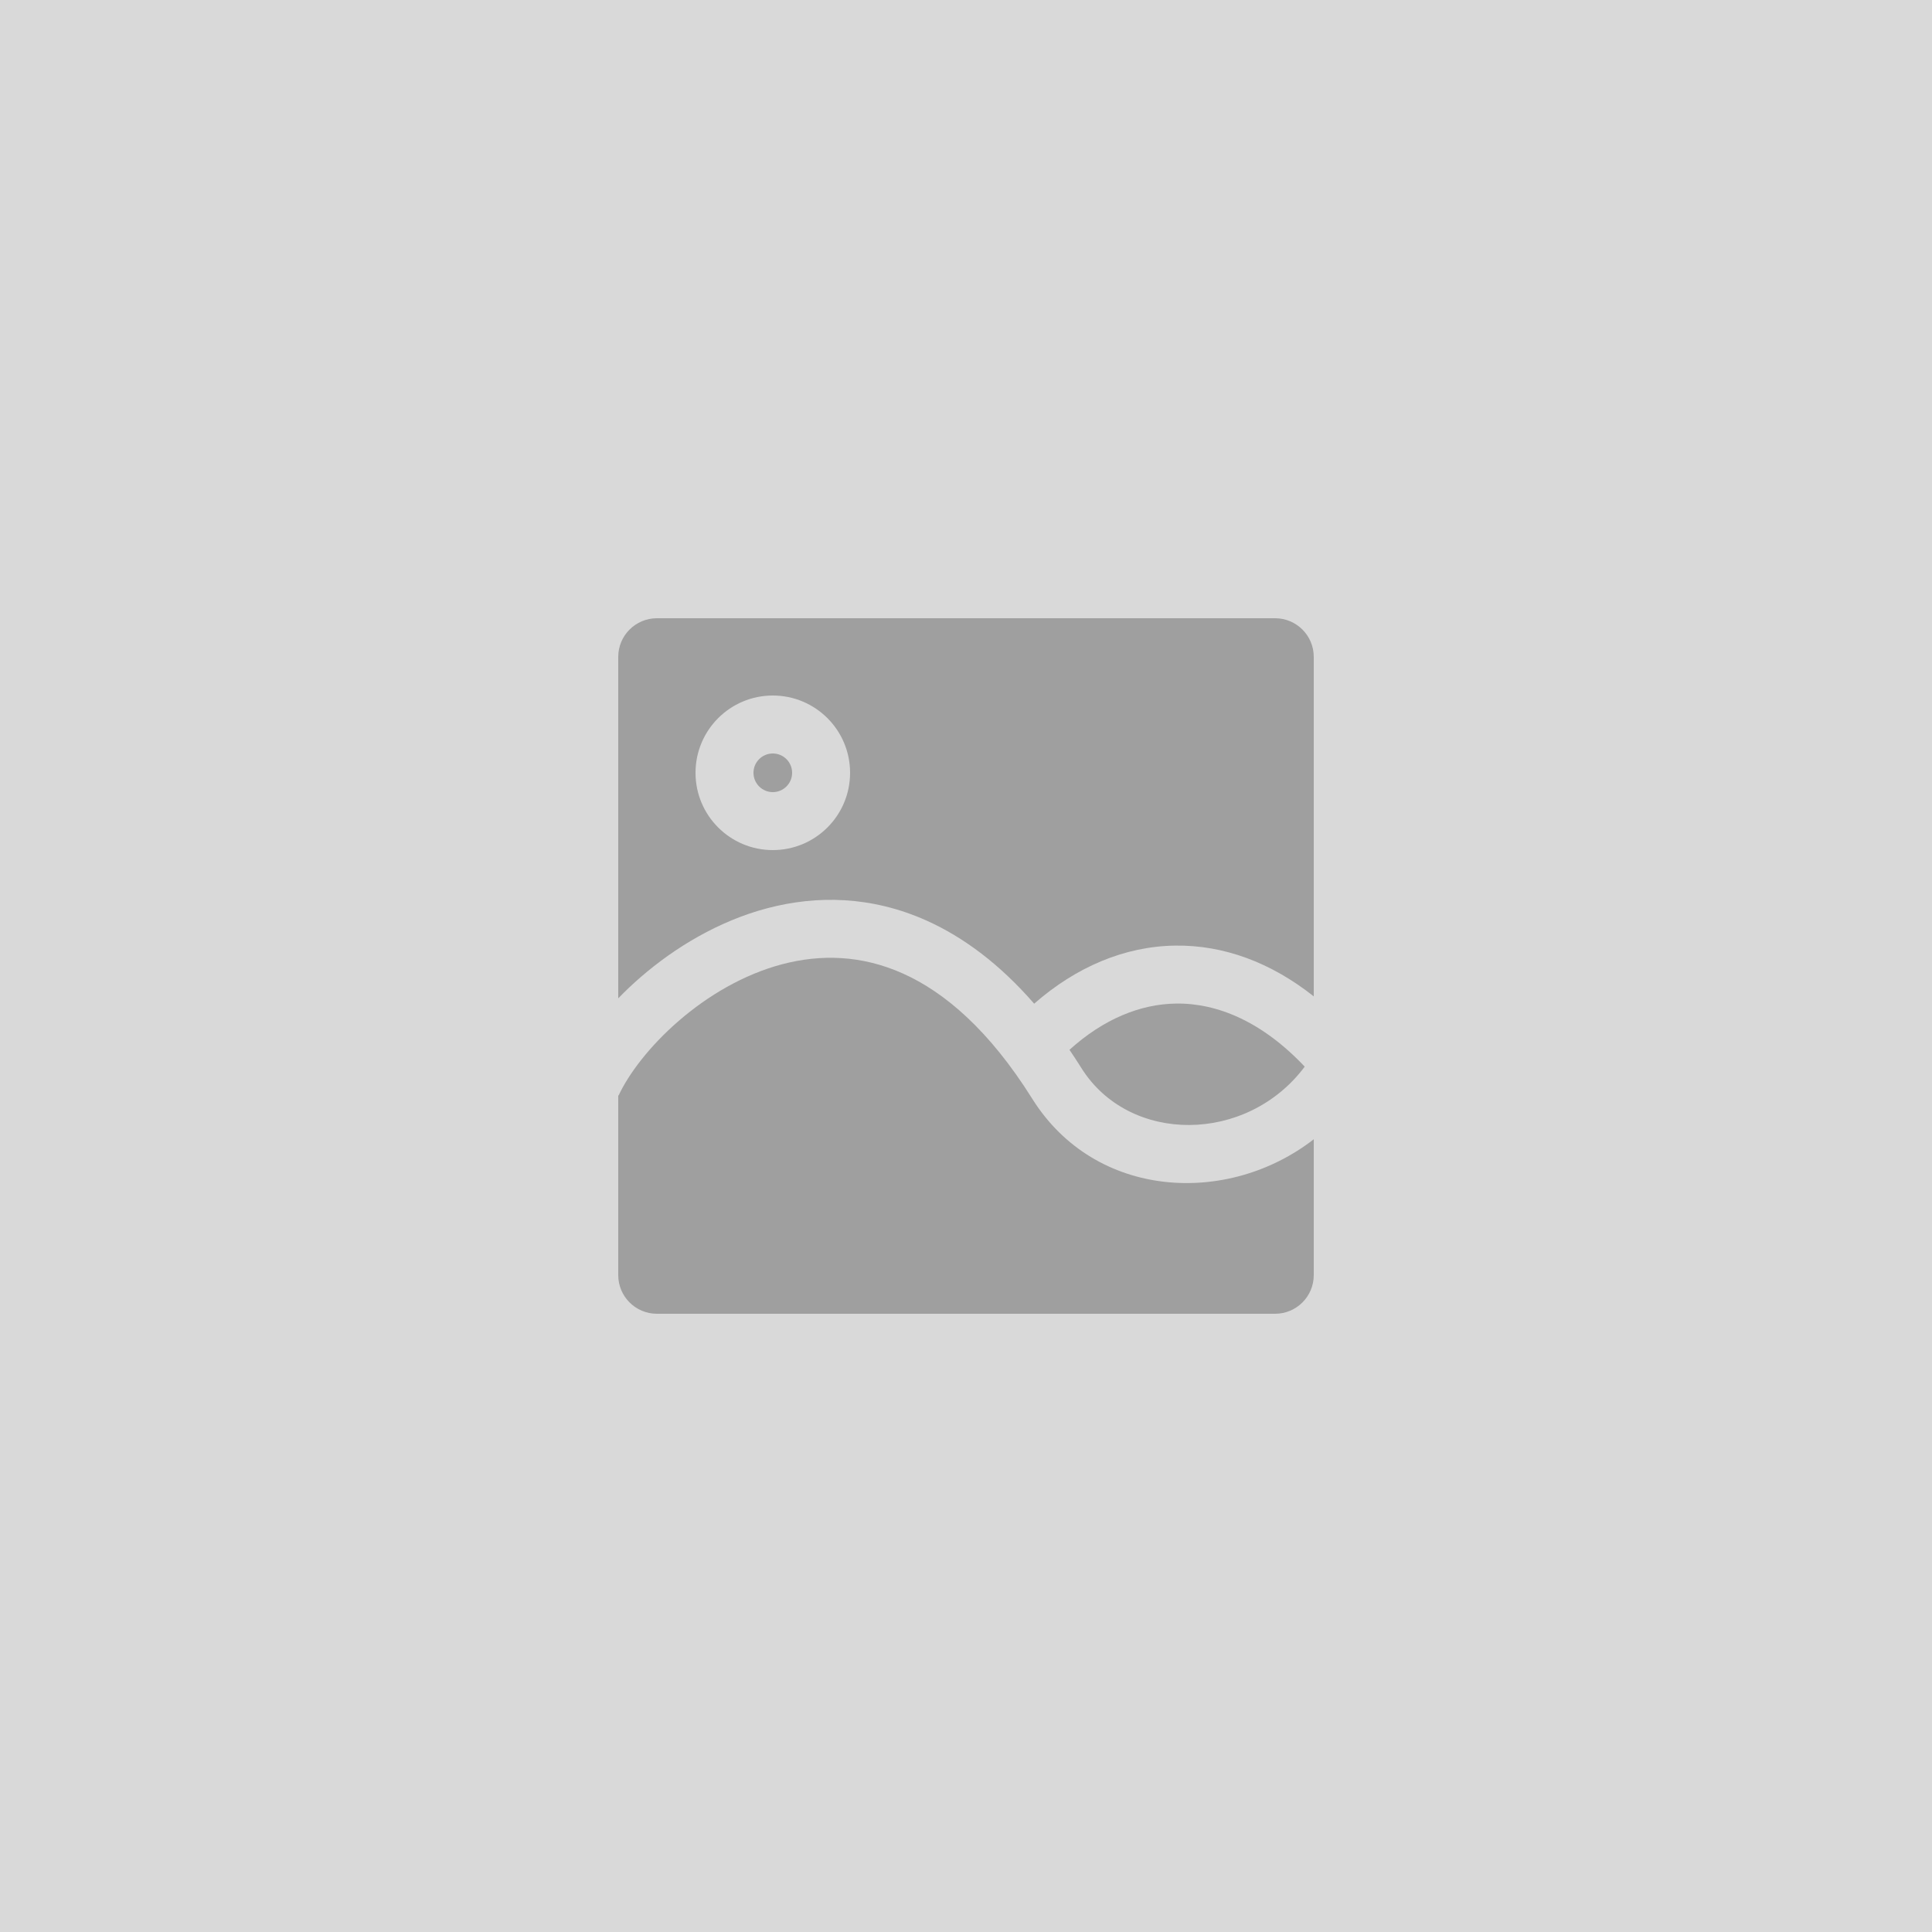 <svg width="50" height="50" viewBox="0 0 50 50" fill="none" xmlns="http://www.w3.org/2000/svg">
<rect width="50" height="50" fill="#D9D9D9"/>
<path d="M20.5 20C20.5 20.276 20.276 20.5 20 20.5C19.724 20.5 19.5 20.276 19.5 20C19.5 19.724 19.724 19.5 20 19.5C20.276 19.5 20.5 19.724 20.5 20Z" fill="#9F9F9F"/>
<path fill-rule="evenodd" clip-rule="evenodd" d="M17 16C16.448 16 16 16.448 16 17V25.837C16.183 25.648 16.378 25.463 16.584 25.285C17.471 24.519 18.595 23.838 19.861 23.504C21.138 23.168 22.556 23.186 23.98 23.825C24.942 24.257 25.878 24.957 26.764 25.975C27.85 25.025 29.102 24.49 30.416 24.472C31.666 24.455 32.89 24.906 34 25.786V17C34 16.448 33.552 16 33 16H17ZM22 20C22 21.105 21.105 22 20 22C18.895 22 18 21.105 18 20C18 18.895 18.895 18 20 18C21.105 18 22 18.895 22 20Z" fill="#9F9F9F"/>
<path d="M27.985 27.639C27.884 27.477 27.781 27.32 27.678 27.169C28.563 26.368 29.515 25.985 30.437 25.972C31.509 25.958 32.67 26.443 33.766 27.605C32.27 29.606 29.226 29.619 27.985 27.639Z" fill="#9F9F9F"/>
<path d="M34 29.484C31.779 31.212 28.348 31.043 26.714 28.435C25.602 26.66 24.447 25.678 23.366 25.194C22.293 24.713 21.232 24.694 20.244 24.954C19.245 25.218 18.319 25.768 17.566 26.42C16.807 27.076 16.267 27.797 16.009 28.352L16 28.348V33C16 33.552 16.448 34 17 34H33C33.552 34 34 33.552 34 33V29.484Z" fill="#9F9F9F"/>
</svg>
